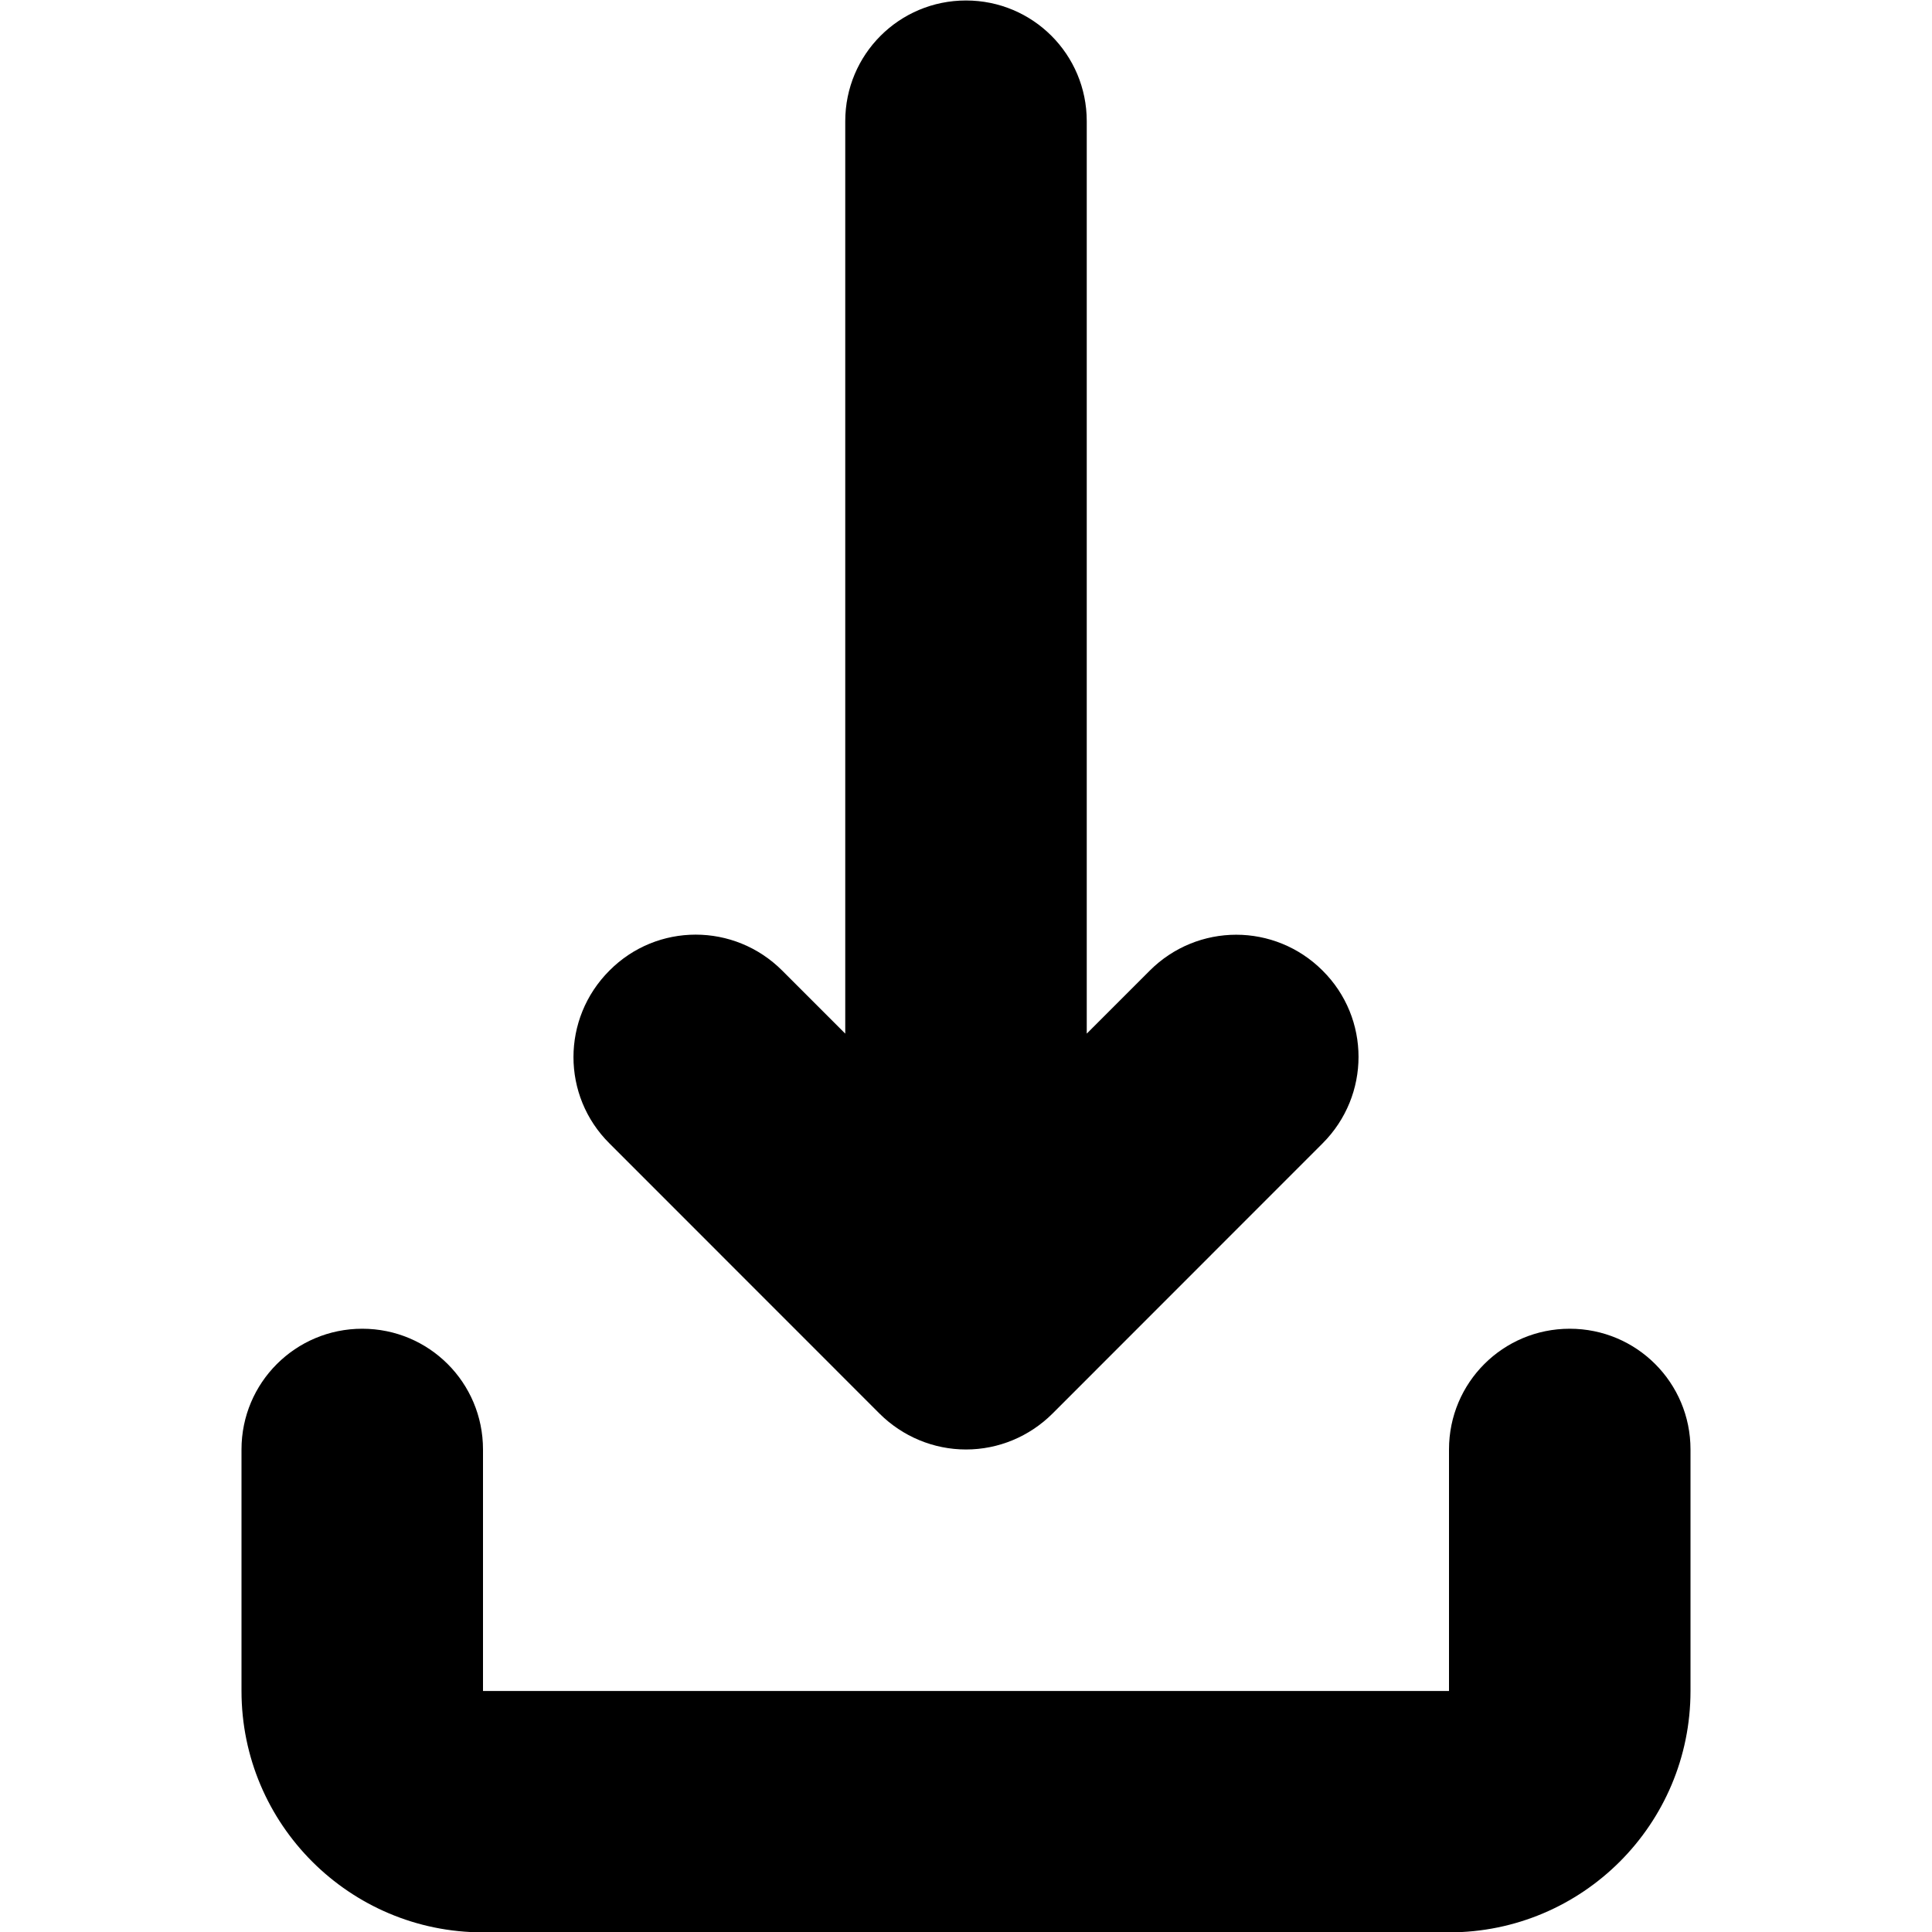 <!--
* SPDX-FileCopyrightText: © 2020 Liferay, Inc. <https://liferay.com>
* SPDX-FileCopyrightText: © 2020 Contributors to the project Clay <https://github.com/liferay/clay/graphs/contributors>
*
* SPDX-License-Identifier: BSD-3-Clause
-->
<svg  viewBox="0 0 16 16" xmlns="http://www.w3.org/2000/svg">
<path class="lexicon-icon-outline" d="M8 12.004C7.732 12.004 7.475 11.897 7.284 11.707L5.047 9.469C4.65 9.075 4.65 8.435 5.047 8.038C5.441 7.641 6.081 7.641 6.478 8.038L7 8.56V1.004C7 0.45 7.447 0.004 8 0.004C8.553 0.004 9 0.45 9 1.004V8.56L9.522 8.038C9.719 7.841 9.978 7.741 10.238 7.741C10.497 7.741 10.756 7.841 10.953 8.038C11.35 8.432 11.35 9.072 10.953 9.469L8.716 11.707C8.525 11.897 8.269 12.004 8 12.004Z" />
<path class="lexicon-icon-outline" d="M12 12.004C12 11.45 12.447 11.004 13 11.004C13.553 11.004 14 11.45 14 12.004V14.004C14 15.108 13.105 16.003 12 16.003H4C2.896 16.003 2 15.108 2 14.004V12.004C2 11.45 2.448 11.004 3 11.004C3.553 11.004 4 11.45 4 12.004V14.004H12V12.004Z" />
</svg>
